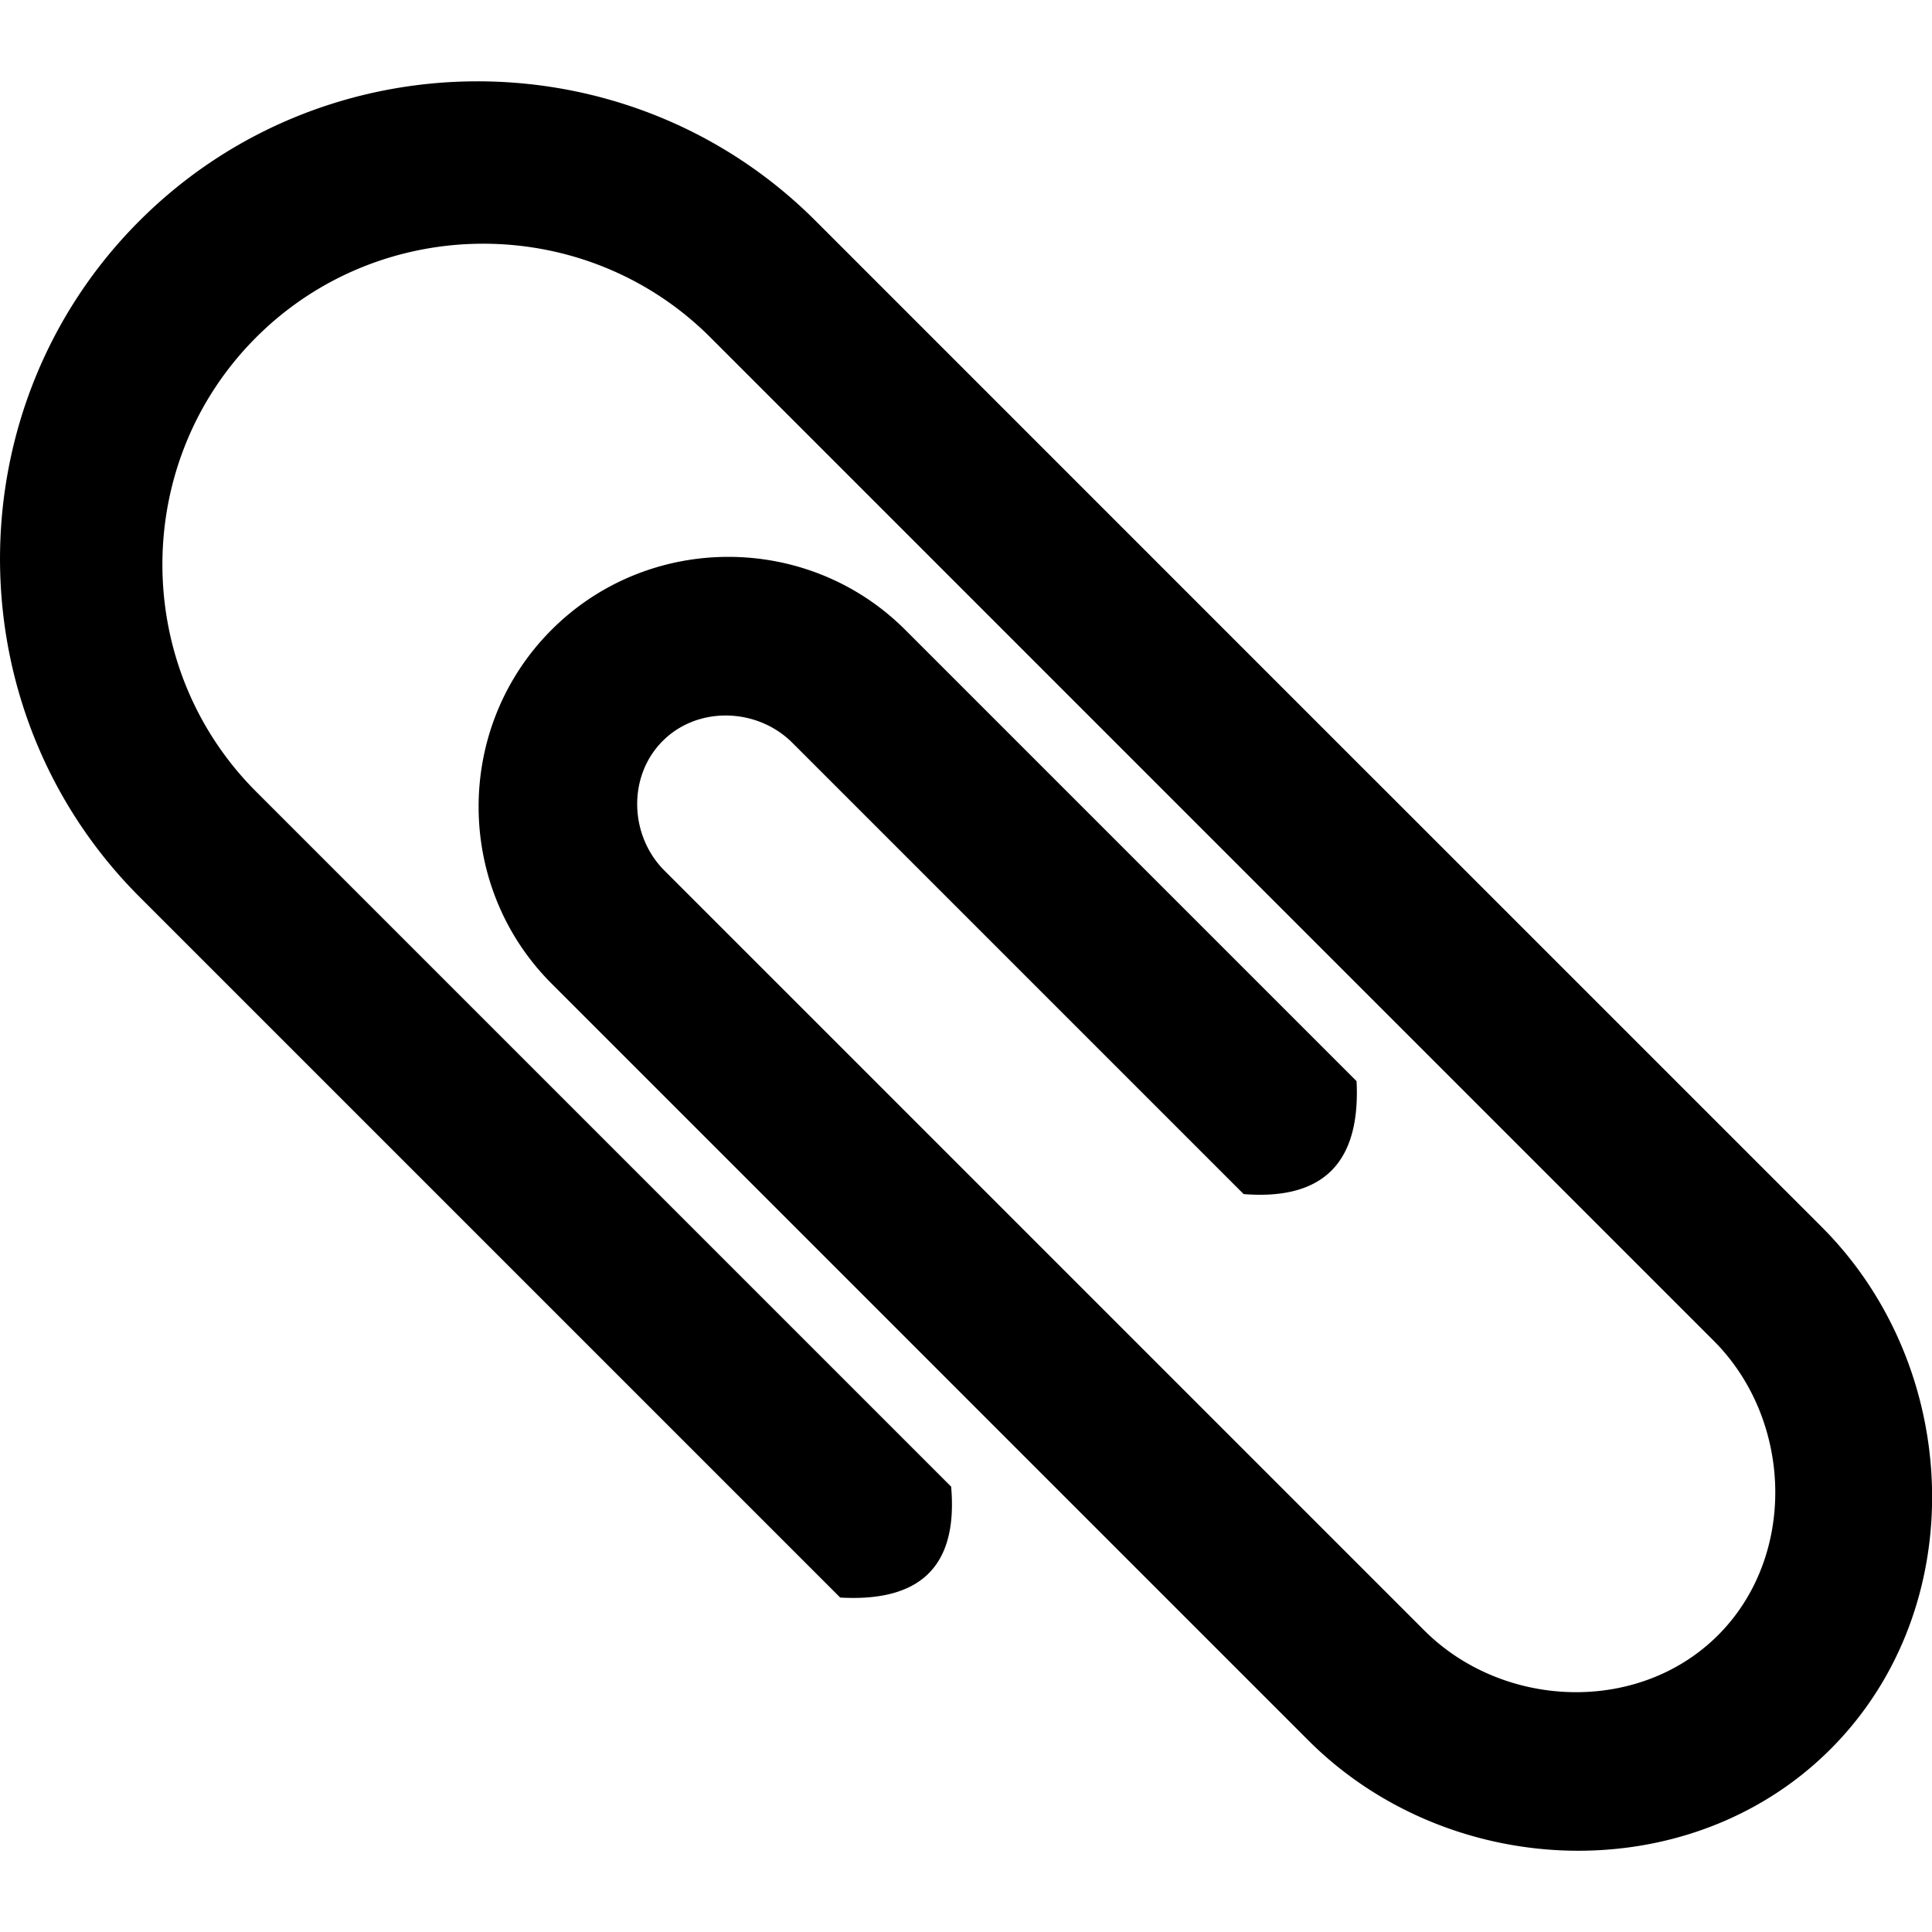 <svg xmlns="http://www.w3.org/2000/svg" width="64" height="64" viewBox="0 0 640 640" shape-rendering="geometricPrecision" text-rendering="geometricPrecision" image-rendering="optimizeQuality" fill-rule="evenodd" clip-rule="evenodd"><path d="M46.217 73.135c-61.607 61.595-61.619 162.356-.012 223.952L278.33 529.212c25.382 1.429 39.154-9.213 36.745-36.745L84.84 262.232c-41.387-41.386-41.387-109.076 0-150.462 41.374-41.374 109.088-41.386 150.474-.012a4528161.684 4528161.684 0 0 0 332.354 332.366c26.22 26.21 27.697 71.316 1.453 97.56-26.233 26.233-71.14 24.592-97.372-1.641-84.095-84.095-167.54-167.553-251.637-251.637-11.646-11.646-12.236-31.288-.59-42.945 11.634-11.646 31.3-11.044 42.945.59l149.506 149.506c27.083 2.138 38.717-11.138 37.406-37.406L299.873 208.645c-32.233-32.233-84.946-32.233-117.155-.012-32.244 32.233-32.209 84.982-.012 117.18l102.415 102.414 48.272 48.284 100.005 100.005c46.76 46.76 126.214 49.69 172.975 2.918 46.784-46.784 43.867-126.214-2.905-172.986L455.178 258.17v.012L270.146 73.137c-61.583-61.607-162.356-61.584-223.928 0z"/></svg>
